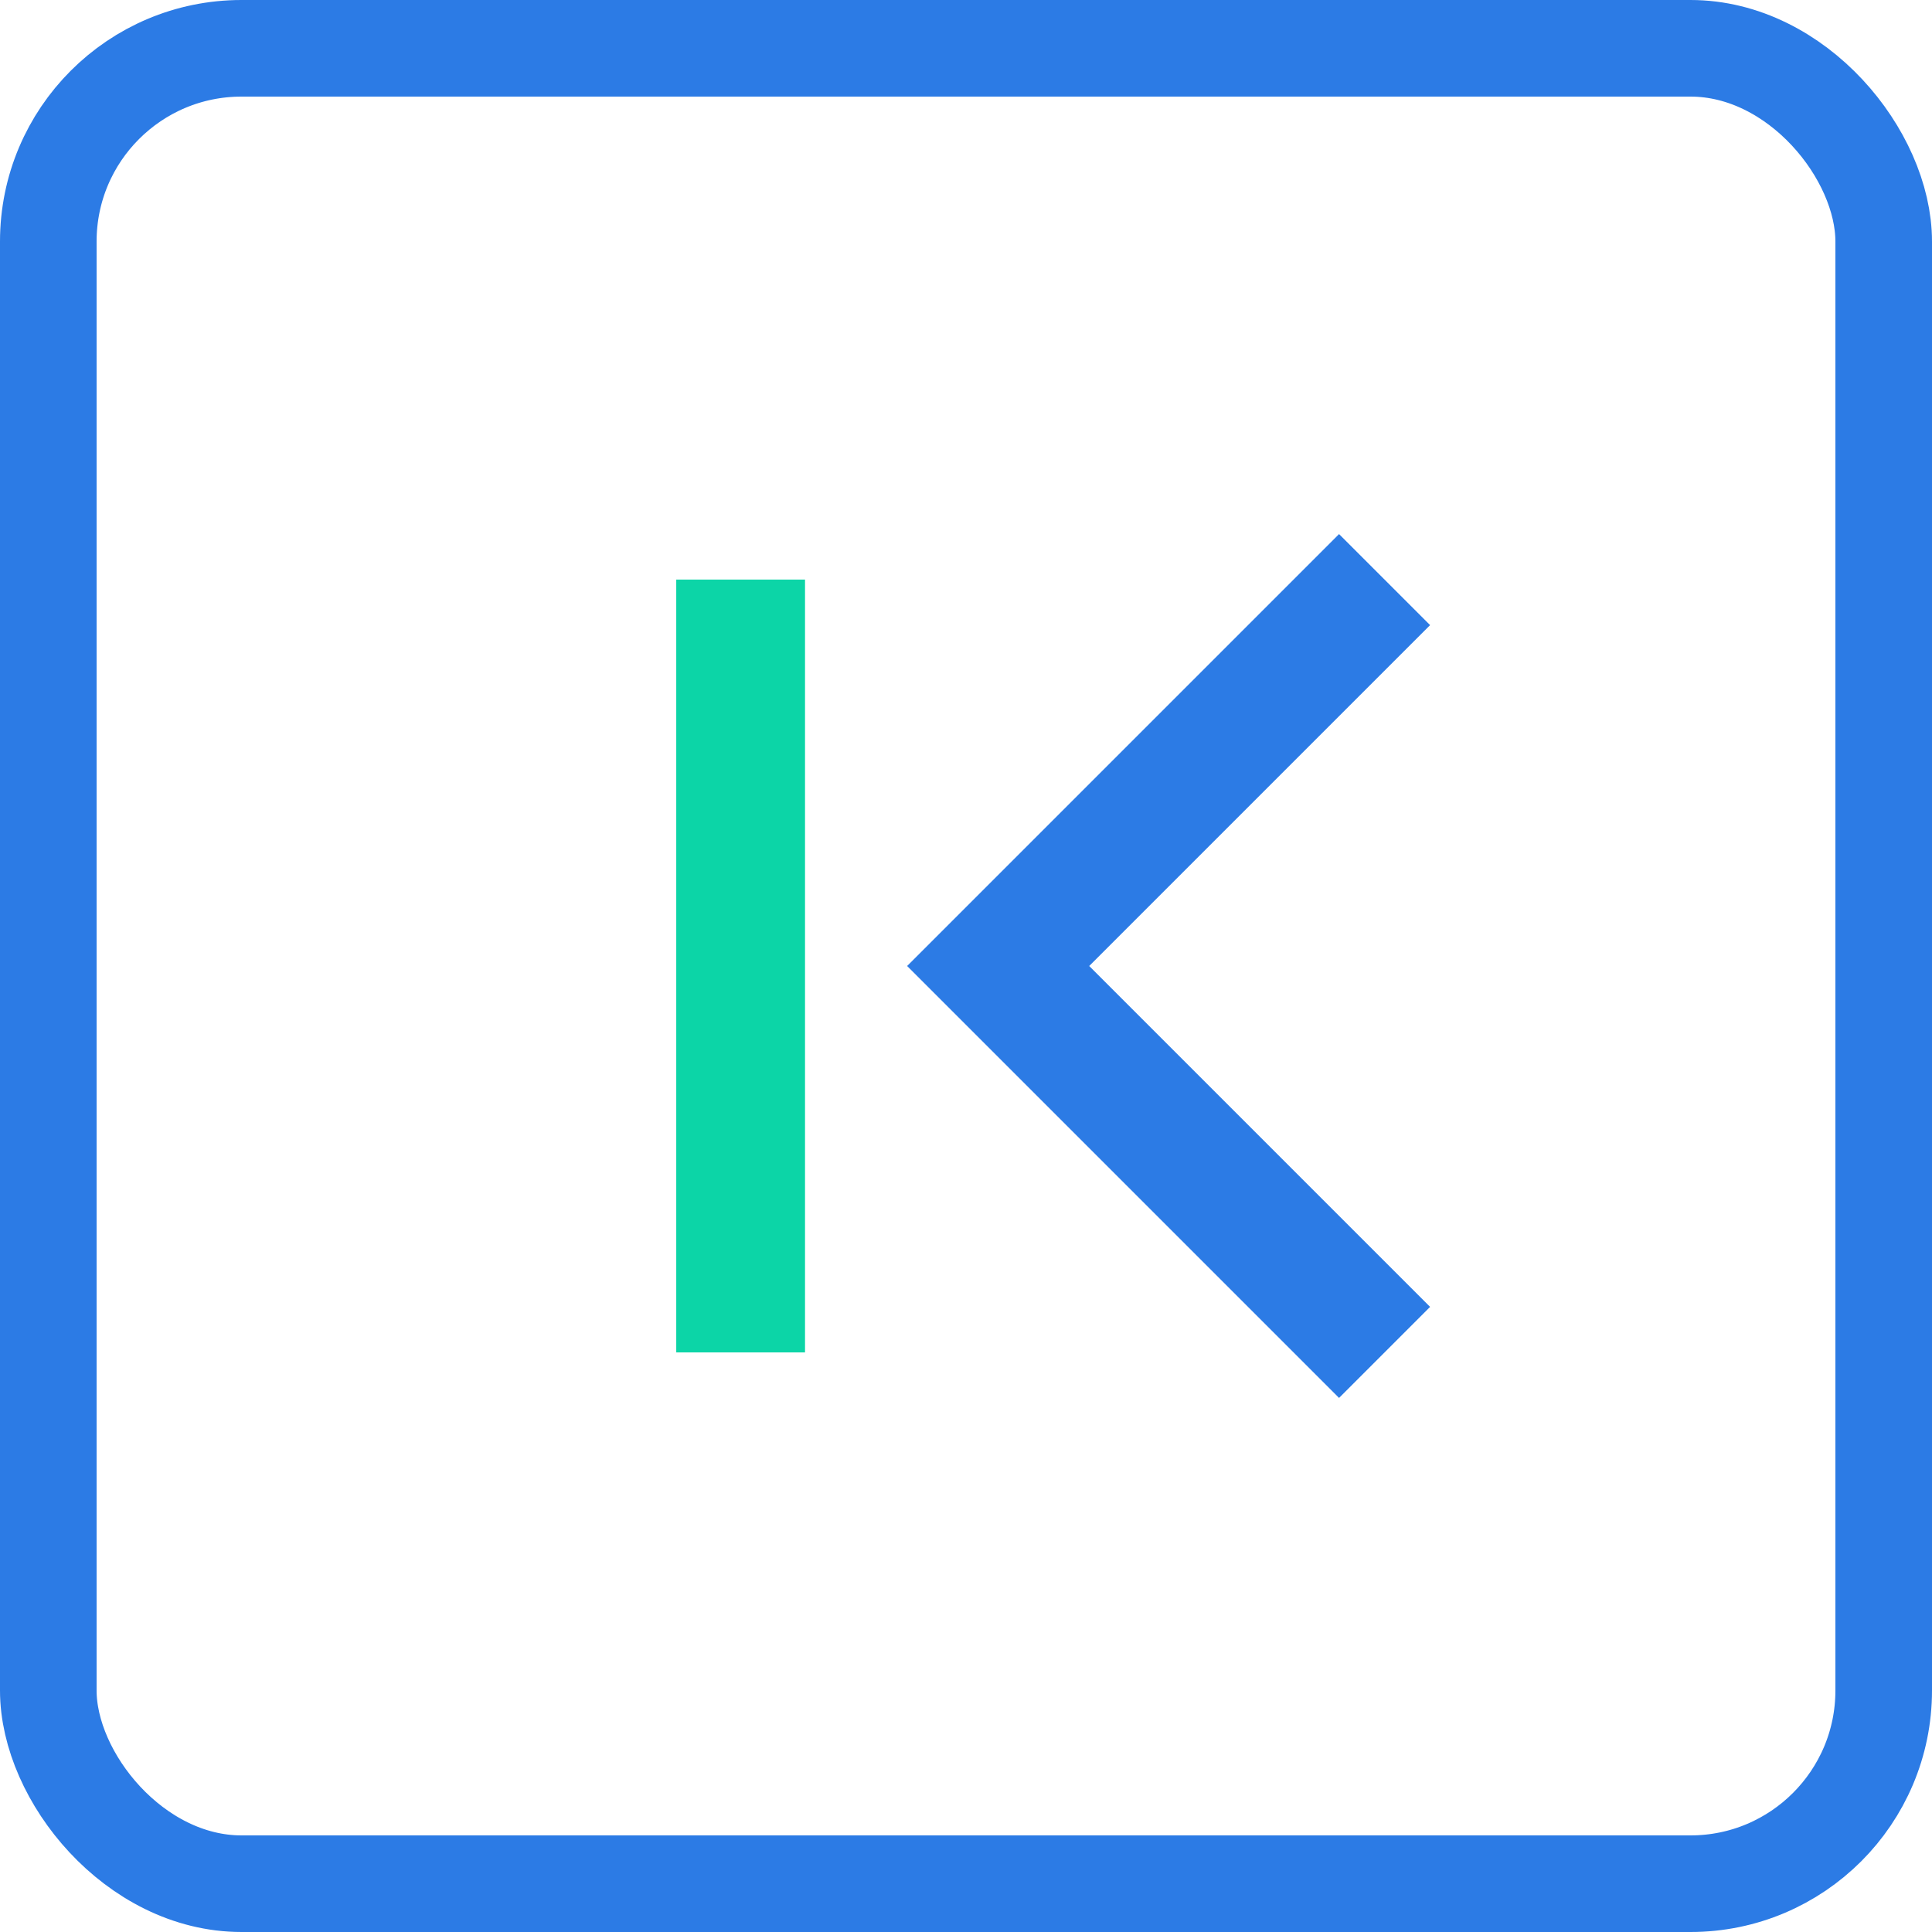 <?xml version="1.0" encoding="UTF-8"?>
<svg width="20px" height="20px" viewBox="0 0 20 20" version="1.1" xmlns="http://www.w3.org/2000/svg" xmlns:xlink="http://www.w3.org/1999/xlink">
    <title>上一曲_go-start备份</title>
    <g id="页面-1" stroke="none" stroke-width="1" fill="none" fill-rule="evenodd">
        <g id="切图" transform="translate(-1663, -404)">
            <g id="上一曲_go-start备份" transform="translate(1663, 404)">
                <rect id="矩形" stroke="#2C7BE5" fill-opacity="0" fill="#D8D8D8" x="0.5" y="0.5" width="19" height="19" rx="2"></rect>
                <polyline id="路径" stroke="#2C7BE5" stroke-width="1.333" points="14.333 14 10.333 10 14.333 6"></polyline>
                <line x1="7.667" y1="6" x2="7.667" y2="14" id="路径" stroke="#0CD5A7" stroke-width="1.333"></line>
            </g>
        </g>
    </g>
</svg>